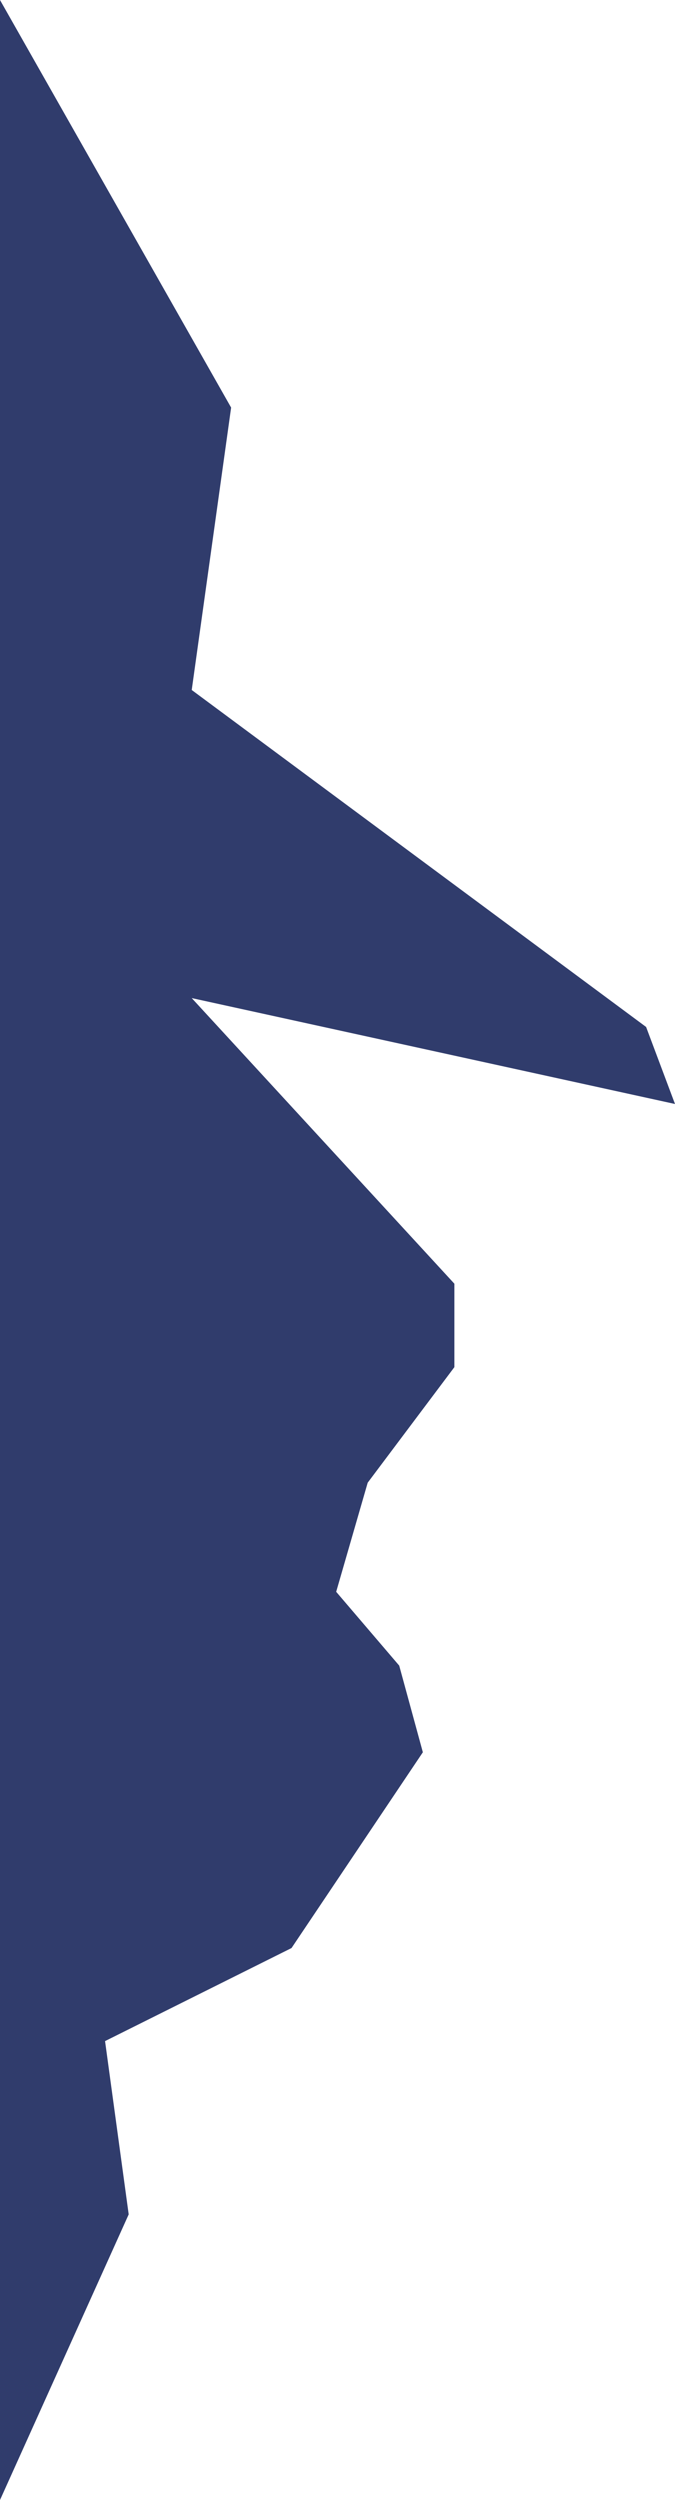 <svg width="245" height="907" viewBox="0 0 245 907" fill="none" xmlns="http://www.w3.org/2000/svg">
<path d="M83.891 147.868L4.57764e-05 -1.07093e-05L6.13014e-06 907L46.712 803.376L38.132 740.503L105.817 706.738L153.482 635.715L144.903 604.279L122.023 577.499L133.463 537.913L164.922 495.997L164.922 465.725L69.591 362.101L245 400.524L234.514 372.58L69.591 250.327L83.891 147.868Z" fill="#303C6C"/>
</svg>

